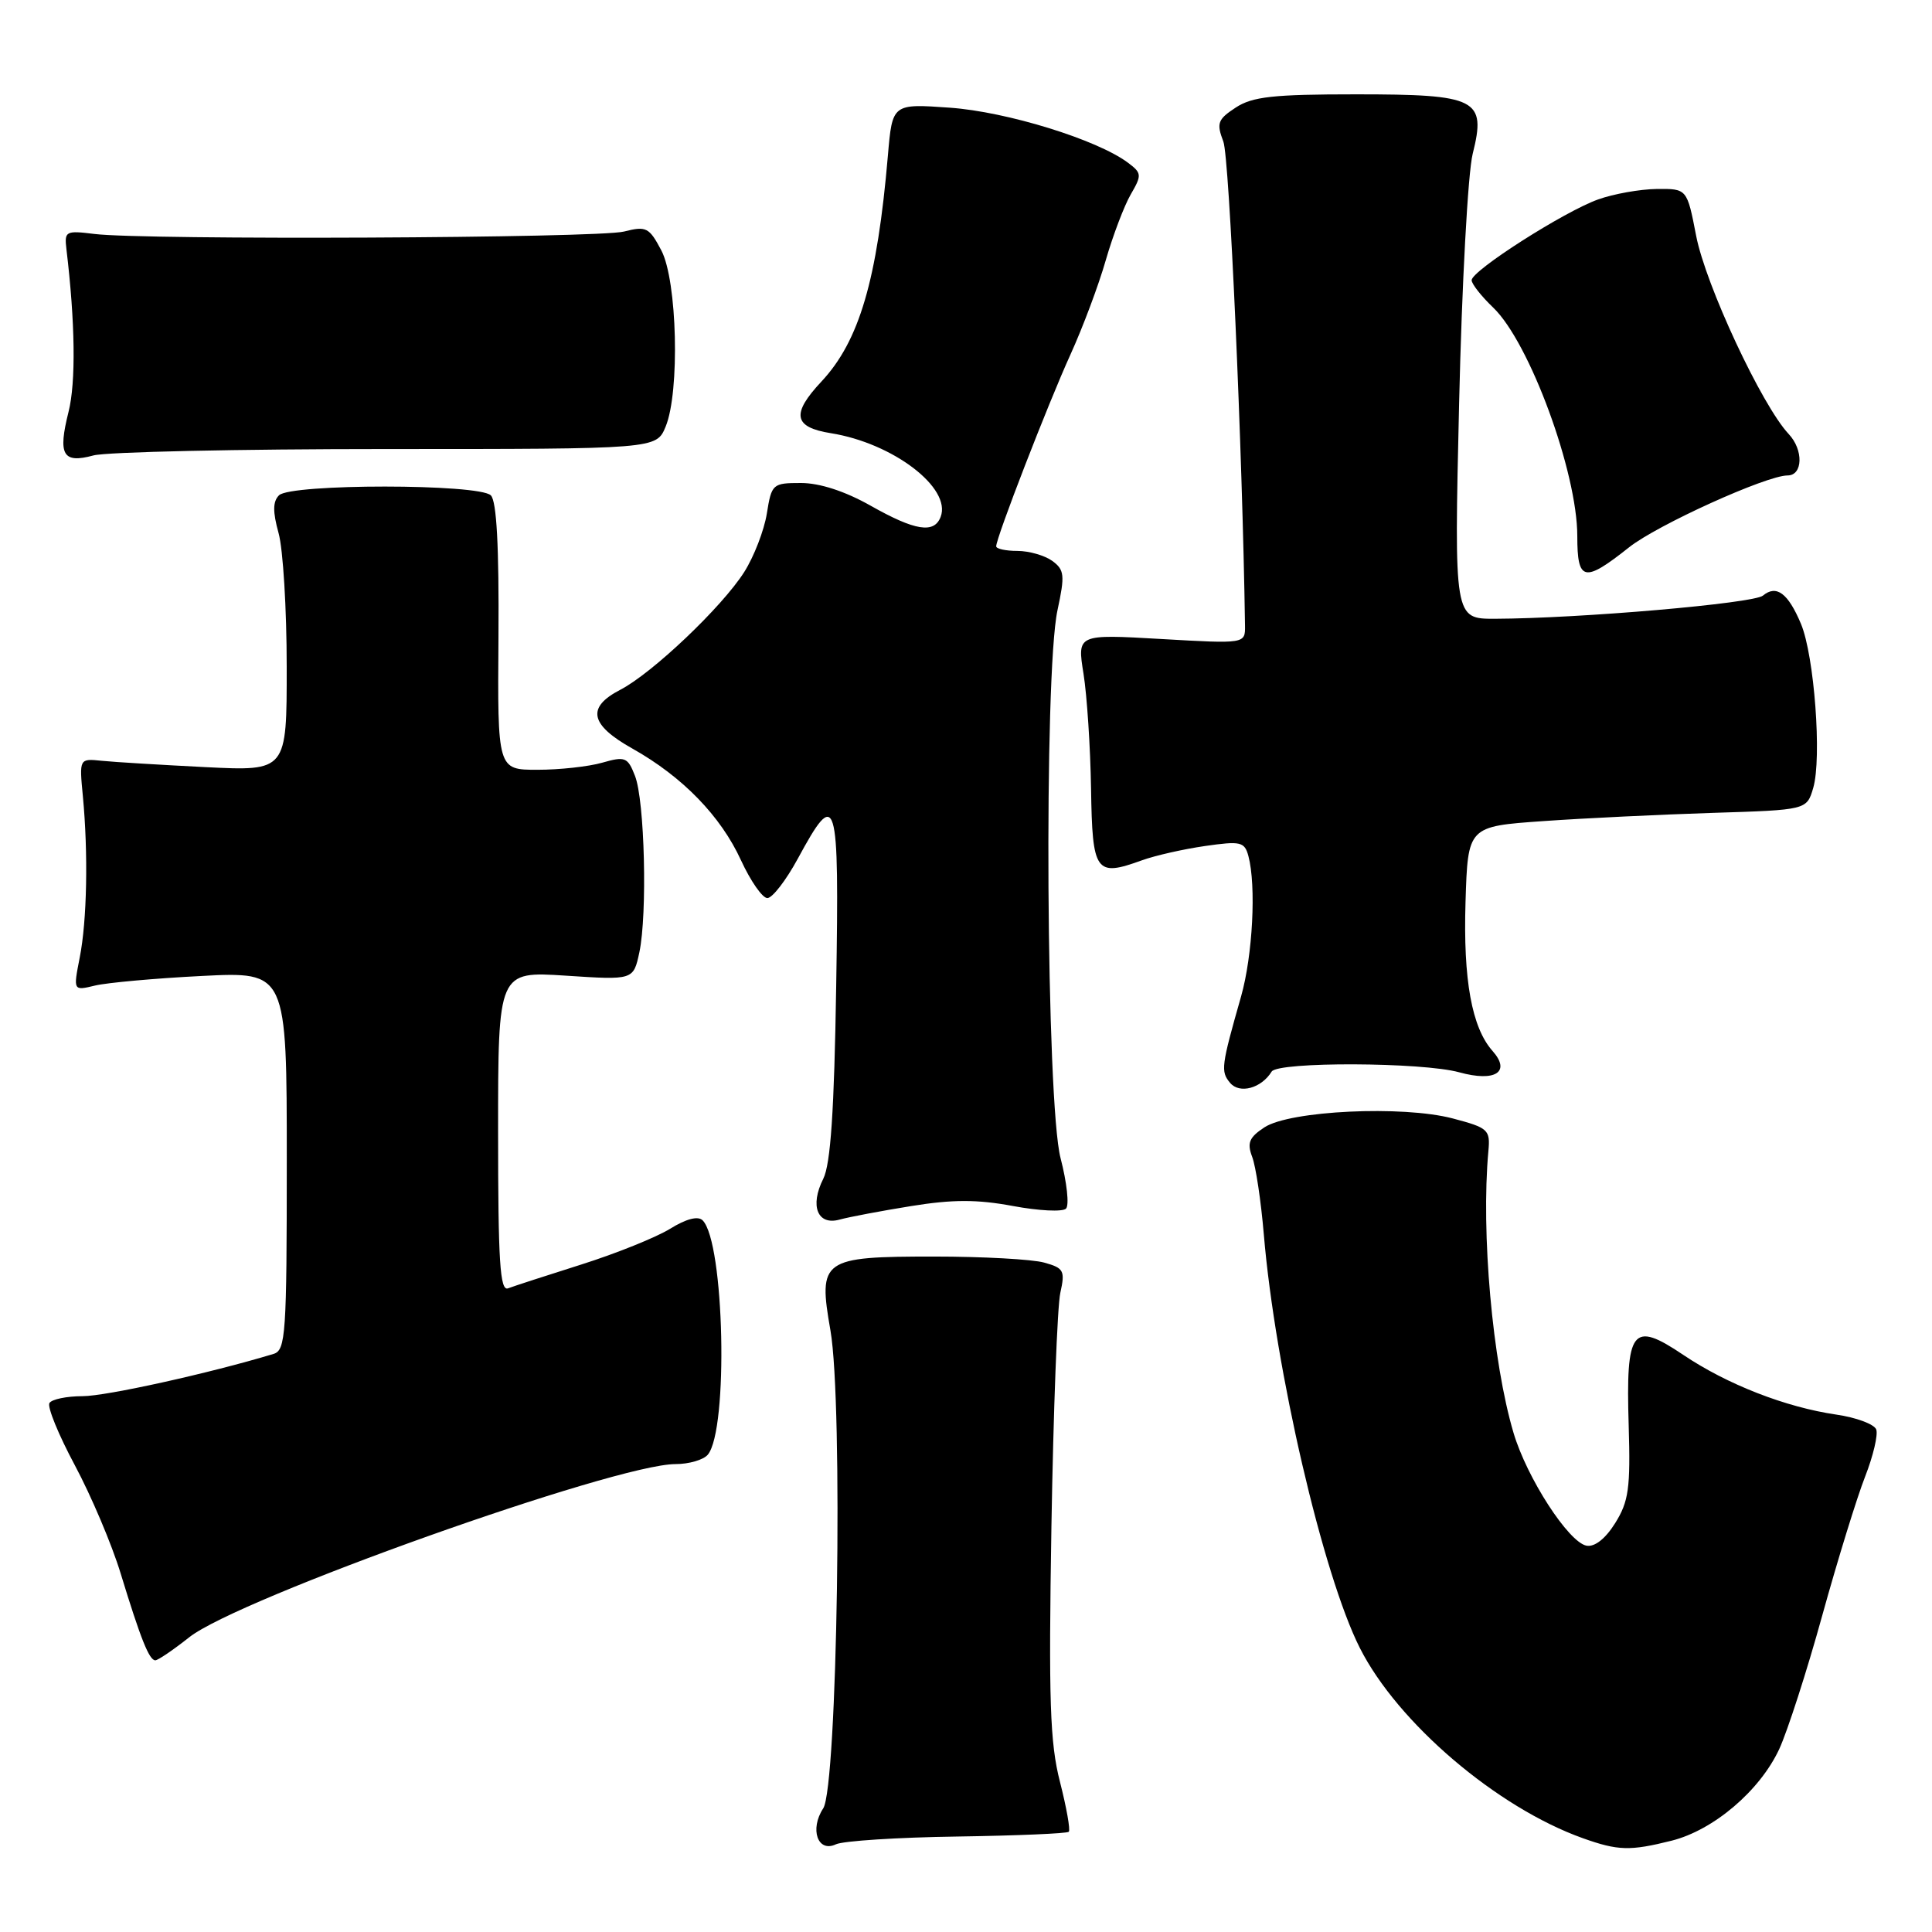 <?xml version="1.0" encoding="UTF-8" standalone="no"?>
<!DOCTYPE svg PUBLIC "-//W3C//DTD SVG 1.1//EN" "http://www.w3.org/Graphics/SVG/1.1/DTD/svg11.dtd" >
<svg xmlns="http://www.w3.org/2000/svg" xmlns:xlink="http://www.w3.org/1999/xlink" version="1.1" viewBox="0 0 256 256">
 <g >
 <path fill="currentColor"
d=" M 126.85 243.35 C 134.74 243.23 141.39 242.95 141.62 242.72 C 141.85 242.49 141.32 239.51 140.45 236.10 C 139.12 230.93 138.94 225.33 139.32 202.20 C 139.58 186.97 140.10 173.06 140.50 171.30 C 141.15 168.37 140.96 168.02 138.36 167.30 C 136.79 166.86 130.23 166.50 123.78 166.50 C 108.89 166.50 108.39 166.86 110.04 176.30 C 111.73 186.02 110.96 236.76 109.08 239.62 C 107.26 242.39 108.36 245.52 110.76 244.38 C 111.72 243.93 118.96 243.46 126.85 243.35 Z  M 221.50 243.90 C 227.06 242.50 233.18 237.29 235.75 231.78 C 236.84 229.42 239.42 221.45 241.46 214.05 C 243.51 206.65 246.07 198.37 247.14 195.65 C 248.21 192.92 248.87 190.11 248.61 189.41 C 248.34 188.71 245.95 187.82 243.31 187.44 C 236.60 186.46 228.85 183.44 223.03 179.52 C 216.27 174.97 215.42 176.08 215.81 188.89 C 216.06 197.19 215.81 198.95 214.02 201.82 C 212.72 203.90 211.30 205.01 210.22 204.81 C 207.84 204.36 202.32 195.83 200.55 189.86 C 197.75 180.43 196.23 163.32 197.22 152.51 C 197.48 149.70 197.20 149.44 192.50 148.20 C 185.85 146.45 170.93 147.16 167.54 149.38 C 165.52 150.71 165.22 151.44 165.92 153.29 C 166.40 154.55 167.09 159.16 167.46 163.54 C 168.96 181.39 175.29 208.67 180.18 218.35 C 185.19 228.28 198.34 239.50 209.73 243.57 C 214.41 245.24 215.99 245.28 221.50 243.90 Z  M 25.07 216.95 C 31.58 211.79 81.54 194.00 89.51 194.00 C 91.29 194.00 93.22 193.44 93.79 192.75 C 96.54 189.42 95.99 164.59 93.10 161.70 C 92.49 161.09 90.92 161.50 88.79 162.82 C 86.94 163.96 81.65 166.09 77.04 167.55 C 72.42 169.01 68.05 170.43 67.32 170.71 C 66.25 171.12 66.00 167.16 66.00 149.96 C 66.00 128.70 66.00 128.70 74.97 129.28 C 83.93 129.87 83.93 129.87 84.72 126.18 C 85.79 121.11 85.43 106.09 84.14 102.81 C 83.18 100.33 82.83 100.19 79.80 101.06 C 77.99 101.58 74.13 102.00 71.22 102.00 C 65.92 102.00 65.92 102.00 66.05 84.39 C 66.13 72.41 65.81 66.41 65.04 65.64 C 63.49 64.09 38.52 64.08 36.97 65.63 C 36.14 66.46 36.13 67.80 36.91 70.63 C 37.51 72.76 37.99 80.73 37.99 88.34 C 38.00 102.18 38.00 102.18 27.25 101.65 C 21.34 101.35 15.15 100.98 13.50 100.81 C 10.50 100.50 10.50 100.50 10.98 105.50 C 11.70 113.10 11.53 122.00 10.56 126.90 C 9.70 131.29 9.70 131.29 12.60 130.59 C 14.19 130.21 20.56 129.63 26.75 129.32 C 38.00 128.75 38.00 128.75 38.00 153.81 C 38.00 176.80 37.86 178.91 36.25 179.40 C 27.79 181.96 14.06 185.00 10.95 185.00 C 8.84 185.00 6.86 185.41 6.55 185.91 C 6.24 186.42 7.76 190.13 9.92 194.16 C 12.08 198.20 14.82 204.65 15.99 208.50 C 18.63 217.14 19.77 220.00 20.58 220.00 C 20.93 220.00 22.95 218.63 25.07 216.95 Z  M 120.74 159.81 C 126.24 158.92 129.48 158.92 134.21 159.80 C 137.64 160.44 140.80 160.60 141.25 160.15 C 141.70 159.70 141.37 156.69 140.53 153.46 C 138.63 146.14 138.30 89.34 140.12 80.87 C 141.12 76.21 141.05 75.51 139.43 74.32 C 138.43 73.60 136.35 73.00 134.81 73.00 C 133.26 73.00 132.00 72.72 132.00 72.39 C 132.00 71.24 138.87 53.51 141.84 46.98 C 143.47 43.40 145.58 37.77 146.52 34.48 C 147.47 31.19 148.96 27.27 149.83 25.76 C 151.32 23.20 151.29 22.93 149.46 21.56 C 145.37 18.50 133.42 14.81 125.87 14.27 C 118.24 13.73 118.24 13.73 117.65 20.62 C 116.24 37.10 113.86 45.19 108.85 50.55 C 104.82 54.85 105.14 56.61 110.09 57.40 C 118.32 58.71 126.11 64.65 124.64 68.49 C 123.78 70.74 121.26 70.34 115.35 67.00 C 111.97 65.09 108.61 64.00 106.14 64.00 C 102.37 64.00 102.24 64.12 101.61 68.05 C 101.25 70.28 99.90 73.77 98.61 75.80 C 95.68 80.42 86.43 89.21 82.19 91.40 C 77.69 93.73 78.16 96.03 83.78 99.18 C 90.44 102.92 95.50 108.13 98.19 114.00 C 99.46 116.75 101.02 119.00 101.68 119.00 C 102.34 119.00 104.14 116.67 105.69 113.82 C 110.89 104.23 111.21 105.28 110.80 130.64 C 110.54 147.21 110.06 154.24 109.09 156.19 C 107.27 159.80 108.33 162.42 111.26 161.60 C 112.49 161.26 116.76 160.45 120.74 159.81 Z  M 168.50 141.99 C 169.33 140.66 188.49 140.73 193.37 142.09 C 198.12 143.40 200.24 142.05 197.78 139.27 C 195.02 136.17 193.87 129.85 194.19 119.50 C 194.50 109.50 194.50 109.50 204.50 108.80 C 210.00 108.41 220.10 107.93 226.95 107.71 C 239.40 107.32 239.40 107.32 240.26 104.41 C 241.42 100.47 240.41 86.91 238.64 82.67 C 236.93 78.59 235.38 77.44 233.60 78.92 C 232.34 79.96 209.29 81.95 198.09 81.99 C 192.68 82.00 192.68 82.00 193.34 53.45 C 193.70 37.75 194.51 22.87 195.14 20.38 C 196.96 13.11 195.76 12.50 179.67 12.50 C 168.71 12.50 165.95 12.80 163.73 14.26 C 161.35 15.82 161.17 16.32 162.10 18.76 C 162.90 20.84 164.63 59.60 164.97 82.90 C 165.00 85.31 165.00 85.31 153.86 84.67 C 142.73 84.03 142.73 84.03 143.57 89.27 C 144.03 92.14 144.48 99.00 144.57 104.50 C 144.74 115.62 145.17 116.22 151.30 114.00 C 153.06 113.36 156.83 112.51 159.68 112.10 C 164.40 111.42 164.91 111.54 165.42 113.43 C 166.47 117.37 165.99 126.59 164.45 132.03 C 161.81 141.29 161.73 141.97 162.99 143.48 C 164.24 144.99 167.14 144.21 168.50 141.99 Z  M 215.85 72.53 C 219.57 69.57 234.06 63.00 236.86 63.00 C 238.90 63.00 238.99 59.61 237.01 57.51 C 233.46 53.73 226.01 37.77 224.75 31.25 C 223.54 25.00 223.54 25.00 219.52 25.04 C 217.31 25.07 213.81 25.69 211.75 26.43 C 207.26 28.03 195.00 35.86 195.00 37.13 C 195.00 37.62 196.29 39.26 197.86 40.76 C 202.67 45.37 209.00 62.57 209.00 71.04 C 209.00 77.06 209.90 77.25 215.85 72.53 Z  M 51.23 59.50 C 86.97 59.50 86.97 59.50 88.20 56.53 C 90.10 51.93 89.74 37.19 87.63 33.18 C 86.02 30.13 85.63 29.93 82.69 30.68 C 79.26 31.56 19.15 31.83 12.50 31.00 C 8.71 30.53 8.52 30.63 8.80 33.00 C 9.96 42.67 10.07 50.67 9.08 54.58 C 7.65 60.28 8.32 61.45 12.37 60.35 C 14.09 59.88 31.58 59.50 51.23 59.50 Z "/>
</g>
</svg>